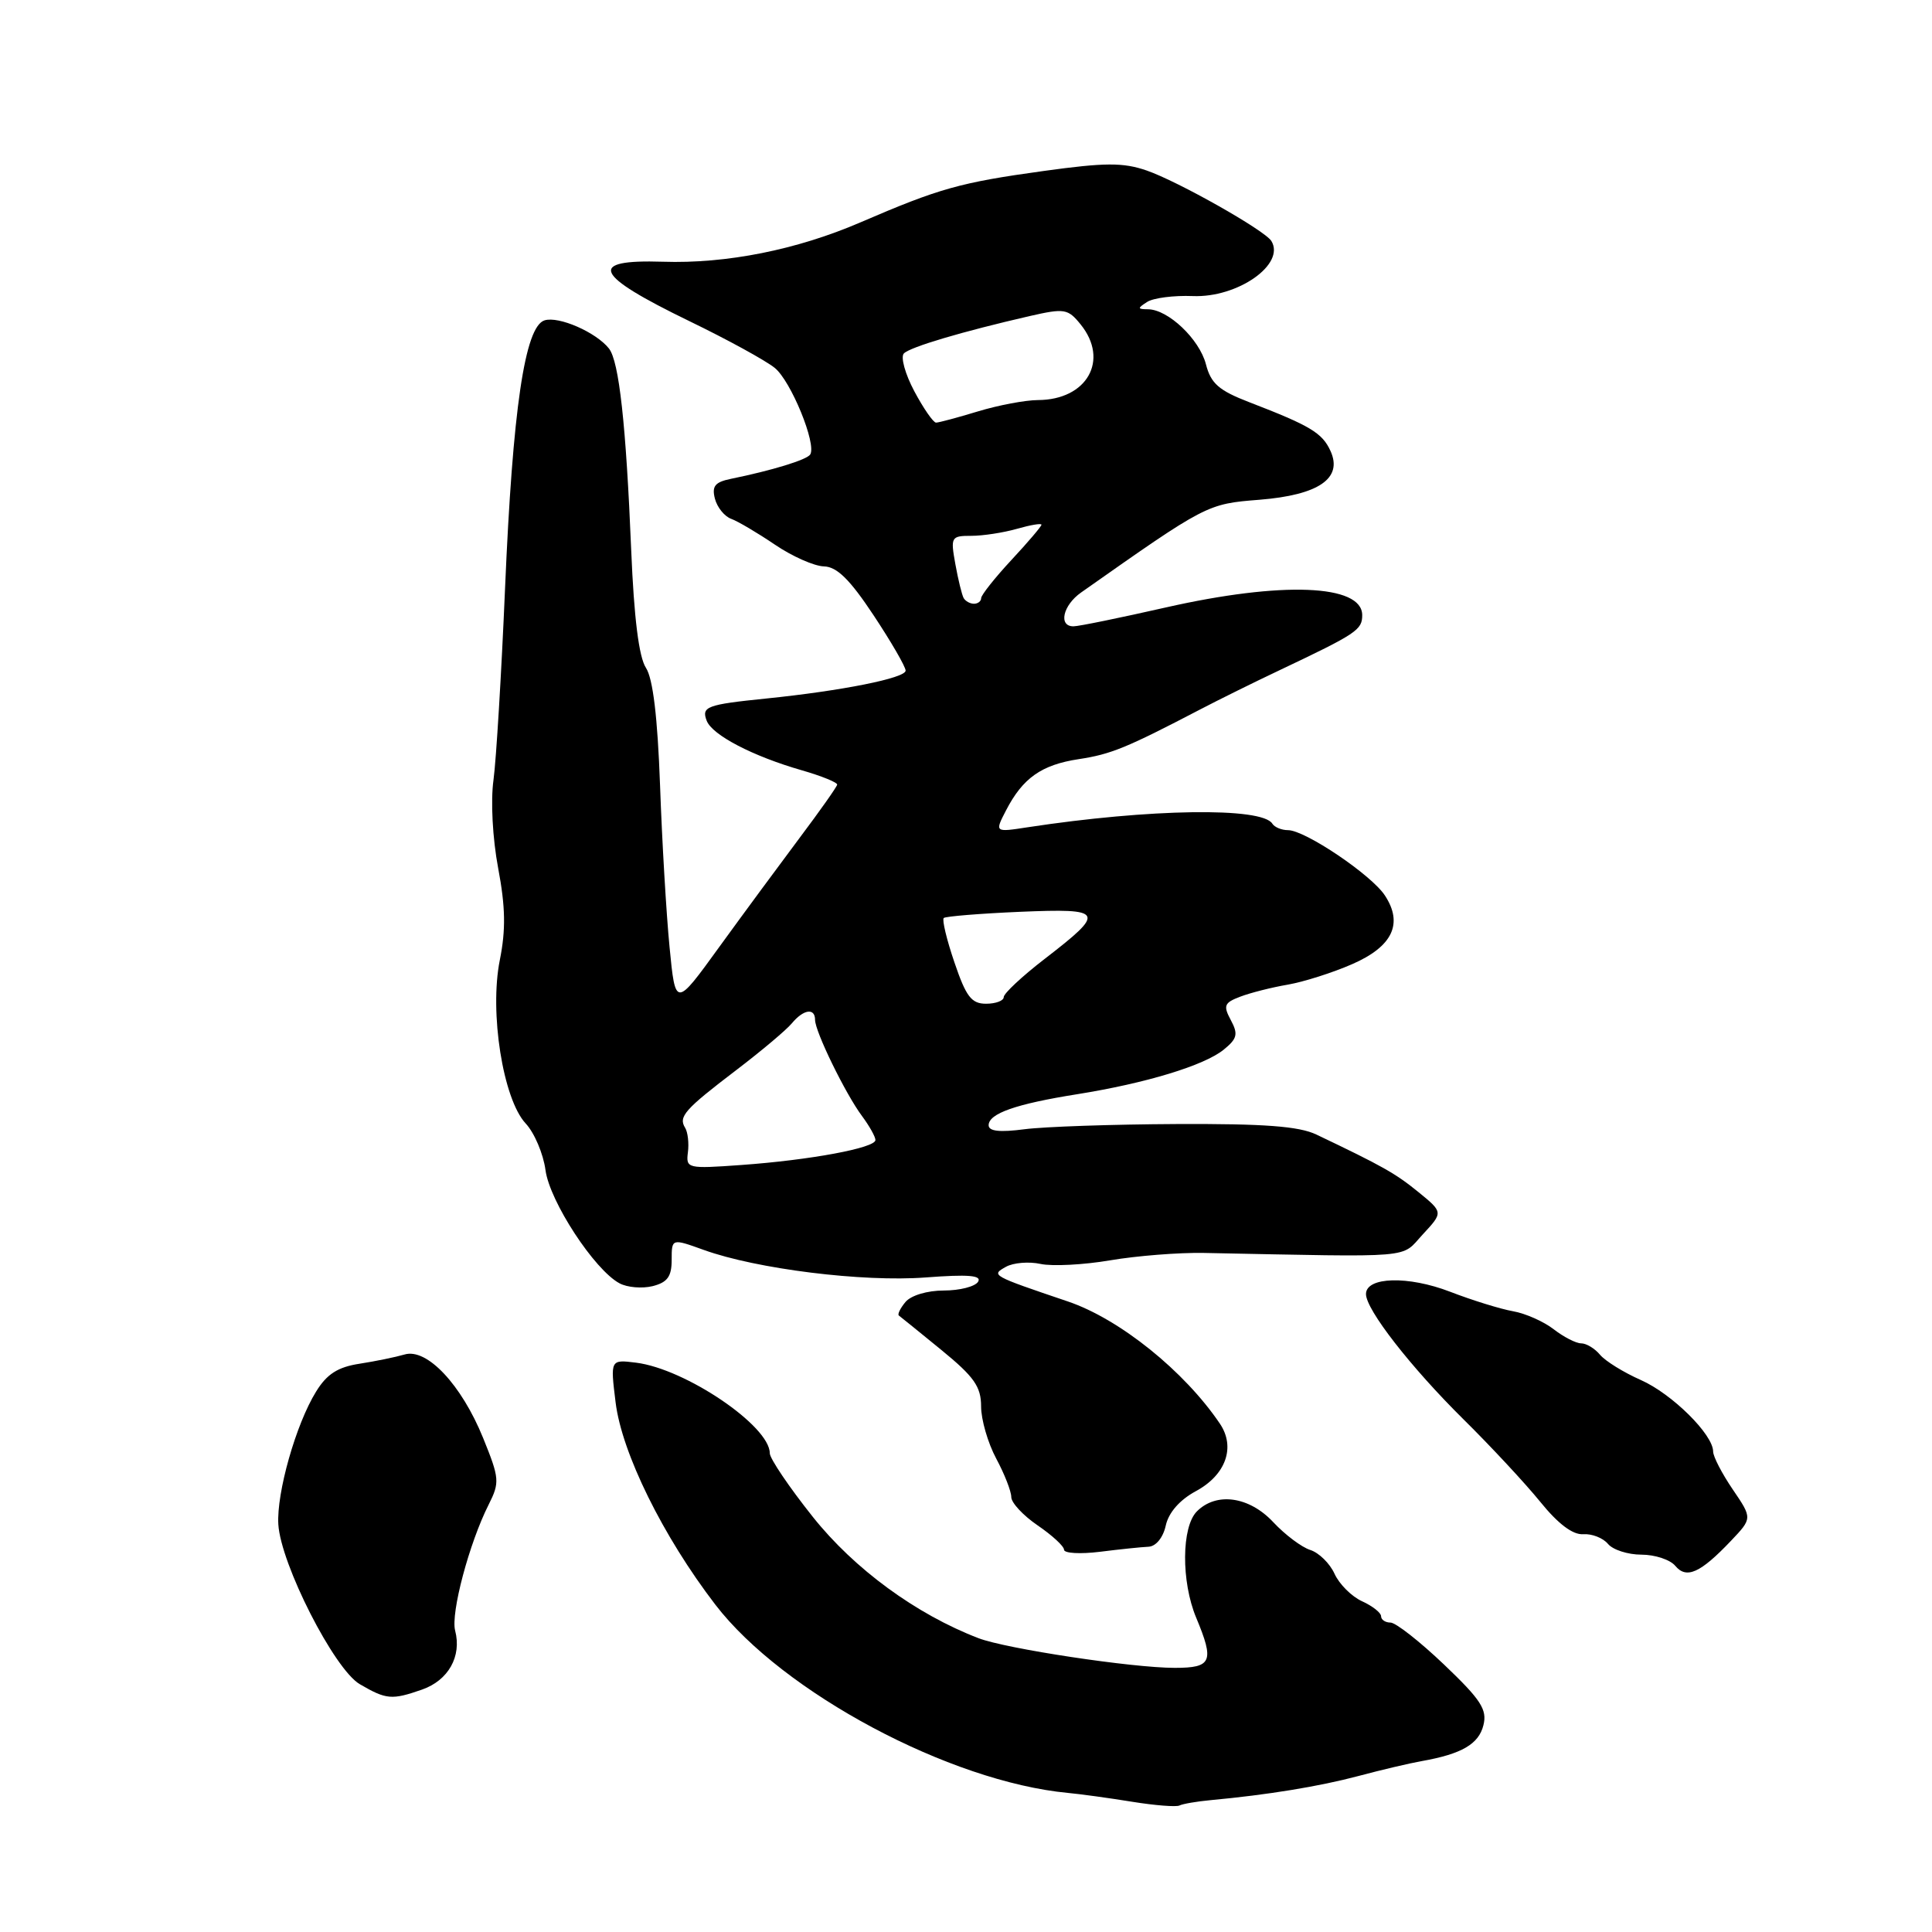 <?xml version="1.0" encoding="UTF-8" standalone="no"?>
<!DOCTYPE svg PUBLIC "-//W3C//DTD SVG 1.1//EN" "http://www.w3.org/Graphics/SVG/1.1/DTD/svg11.dtd" >
<svg xmlns="http://www.w3.org/2000/svg" xmlns:xlink="http://www.w3.org/1999/xlink" version="1.1" viewBox="0 0 256 256">
 <g >
 <path fill="currentColor"
d=" M 160.40 238.53 C 167.96 237.83 174.81 236.71 180.00 235.33 C 183.03 234.52 186.81 233.63 188.41 233.35 C 193.69 232.41 195.94 231.10 196.56 228.60 C 197.08 226.53 196.24 225.23 191.35 220.57 C 188.13 217.50 184.94 215.00 184.25 215.00 C 183.56 215.00 183.00 214.62 183.00 214.16 C 183.00 213.70 181.87 212.81 180.49 212.18 C 179.10 211.55 177.46 209.91 176.83 208.53 C 176.21 207.16 174.76 205.74 173.62 205.38 C 172.48 205.02 170.27 203.36 168.71 201.69 C 165.53 198.29 161.19 197.67 158.60 200.26 C 156.55 202.30 156.50 209.57 158.50 214.35 C 160.93 220.17 160.58 221.00 155.66 221.00 C 150.04 221.00 133.32 218.47 129.66 217.07 C 121.40 213.90 113.21 207.91 107.70 200.99 C 104.57 197.06 102.00 193.26 102.00 192.56 C 102.00 188.94 90.82 181.37 84.27 180.56 C 80.87 180.14 80.87 180.14 81.57 185.82 C 82.39 192.52 87.85 203.59 94.79 212.63 C 103.74 224.28 125.84 236.08 141.50 237.57 C 143.15 237.72 146.97 238.25 150.00 238.74 C 153.03 239.23 155.85 239.45 156.28 239.24 C 156.71 239.02 158.57 238.70 160.40 238.53 Z  M 55.92 223.88 C 59.41 222.66 61.20 219.48 60.31 216.07 C 59.70 213.76 62.18 204.45 64.75 199.37 C 66.23 196.42 66.19 195.90 64.02 190.55 C 61.14 183.46 56.56 178.59 53.60 179.48 C 52.44 179.82 49.77 180.37 47.65 180.70 C 44.76 181.14 43.31 182.07 41.88 184.40 C 39.21 188.71 36.63 197.82 36.88 201.99 C 37.21 207.28 44.29 221.18 47.67 223.16 C 51.18 225.21 51.91 225.28 55.92 223.88 Z  M 229.35 204.18 C 232.20 201.18 232.20 201.18 229.60 197.36 C 228.17 195.26 227.00 193.00 227.00 192.34 C 227.00 190.08 221.55 184.69 217.42 182.86 C 215.13 181.85 212.70 180.34 212.01 179.51 C 211.32 178.68 210.20 178.00 209.51 178.00 C 208.83 178.00 207.20 177.16 205.88 176.14 C 204.57 175.12 202.15 174.04 200.50 173.75 C 198.85 173.46 195.09 172.30 192.14 171.16 C 186.59 169.02 181.00 169.18 181.00 171.47 C 181.00 173.54 186.93 181.15 193.89 188.04 C 197.53 191.63 202.12 196.57 204.10 199.01 C 206.46 201.93 208.41 203.39 209.78 203.29 C 210.93 203.21 212.40 203.78 213.06 204.57 C 213.71 205.36 215.71 206.00 217.50 206.00 C 219.29 206.00 221.31 206.67 221.98 207.48 C 223.46 209.26 225.30 208.44 229.35 204.18 Z  M 152.19 204.95 C 153.17 204.90 154.12 203.74 154.47 202.14 C 154.85 200.42 156.31 198.75 158.45 197.59 C 162.43 195.45 163.75 191.76 161.64 188.64 C 156.93 181.67 148.35 174.77 141.50 172.45 C 131.34 169.01 131.29 168.98 133.29 167.86 C 134.27 167.31 136.34 167.14 137.89 167.48 C 139.43 167.81 143.58 167.60 147.10 167.00 C 150.62 166.40 156.20 165.96 159.50 166.02 C 187.98 166.58 185.54 166.79 188.52 163.57 C 191.24 160.64 191.24 160.64 187.94 157.95 C 184.91 155.48 183.19 154.51 174.42 150.33 C 172.10 149.23 167.52 148.89 155.92 148.94 C 147.44 148.98 138.36 149.29 135.75 149.63 C 132.47 150.06 131.00 149.90 131.00 149.10 C 131.00 147.55 134.61 146.28 142.73 144.99 C 151.81 143.54 159.55 141.19 162.14 139.09 C 163.94 137.63 164.09 137.03 163.09 135.17 C 162.06 133.25 162.21 132.87 164.35 132.06 C 165.69 131.55 168.52 130.83 170.64 130.47 C 172.76 130.10 176.61 128.88 179.18 127.75 C 184.52 125.42 185.96 122.39 183.51 118.66 C 181.73 115.93 172.93 110.00 170.67 110.00 C 169.82 110.00 168.88 109.61 168.59 109.14 C 167.22 106.93 152.35 107.15 136.15 109.62 C 131.80 110.29 131.80 110.29 133.30 107.39 C 135.52 103.09 138.00 101.34 142.94 100.59 C 147.22 99.94 149.26 99.10 159.00 94.02 C 161.47 92.73 166.20 90.39 169.50 88.83 C 179.79 83.95 180.50 83.47 180.50 81.51 C 180.50 77.42 169.85 77.01 154.48 80.49 C 148.44 81.86 142.94 82.99 142.25 82.99 C 140.21 83.01 140.83 80.21 143.25 78.51 C 159.90 66.79 159.94 66.77 166.89 66.22 C 174.74 65.59 177.95 63.38 176.30 59.76 C 175.21 57.36 173.62 56.41 165.55 53.30 C 161.50 51.74 160.45 50.82 159.79 48.26 C 158.92 44.93 154.79 41.01 152.12 40.98 C 150.71 40.97 150.69 40.85 152.00 40.01 C 152.82 39.48 155.54 39.13 158.04 39.23 C 164.00 39.48 170.36 35.02 168.46 31.93 C 167.59 30.52 156.08 24.02 151.93 22.59 C 148.82 21.52 146.43 21.53 138.33 22.65 C 127.18 24.19 124.49 24.95 114.00 29.47 C 105.58 33.10 96.26 34.96 87.84 34.68 C 77.74 34.36 78.65 36.39 91.34 42.55 C 96.38 44.99 101.47 47.78 102.66 48.75 C 104.80 50.48 108.22 58.83 107.36 60.22 C 106.93 60.92 102.33 62.33 96.84 63.45 C 94.74 63.88 94.30 64.42 94.73 66.08 C 95.03 67.23 96.00 68.43 96.89 68.75 C 97.77 69.07 100.38 70.61 102.68 72.17 C 104.98 73.73 107.90 75.02 109.18 75.05 C 110.90 75.10 112.61 76.78 115.75 81.52 C 118.09 85.05 120.00 88.35 120.00 88.86 C 120.00 89.85 111.53 91.54 101.50 92.56 C 93.65 93.36 92.92 93.63 93.64 95.50 C 94.37 97.40 99.74 100.20 106.25 102.07 C 108.86 102.82 110.97 103.68 110.93 103.97 C 110.89 104.26 108.66 107.42 105.97 111.00 C 103.29 114.58 98.48 121.10 95.29 125.50 C 89.50 133.50 89.50 133.50 88.72 125.50 C 88.29 121.10 87.72 111.45 87.46 104.05 C 87.13 94.99 86.52 89.92 85.59 88.49 C 84.66 87.08 84.01 81.87 83.64 72.94 C 82.95 56.21 82.03 47.89 80.69 46.18 C 78.98 44.02 74.03 41.86 72.15 42.45 C 69.54 43.28 67.93 54.20 66.92 78.00 C 66.44 89.28 65.75 100.68 65.39 103.35 C 65.00 106.14 65.27 111.11 66.01 115.04 C 66.98 120.18 67.03 123.21 66.23 127.20 C 64.83 134.16 66.65 145.63 69.65 148.86 C 70.81 150.10 71.99 152.88 72.28 155.04 C 72.83 159.19 78.77 168.27 82.08 170.04 C 83.11 170.60 85.09 170.76 86.48 170.42 C 88.44 169.92 89.00 169.15 89.00 166.94 C 89.00 164.09 89.00 164.09 93.25 165.62 C 100.26 168.15 114.32 169.90 122.64 169.27 C 128.31 168.84 130.12 168.99 129.60 169.84 C 129.20 170.48 127.16 171.00 125.06 171.00 C 122.86 171.00 120.71 171.65 119.98 172.52 C 119.28 173.36 118.89 174.17 119.11 174.32 C 119.32 174.47 121.86 176.53 124.75 178.89 C 129.08 182.43 130.00 183.74 130.00 186.36 C 130.00 188.10 130.90 191.21 132.00 193.26 C 133.10 195.31 134.00 197.61 134.00 198.37 C 134.00 199.12 135.57 200.81 137.49 202.12 C 139.41 203.43 140.99 204.88 140.99 205.35 C 141.00 205.82 143.14 205.94 145.75 205.62 C 148.36 205.29 151.26 204.99 152.19 204.95 Z  M 91.15 152.70 C 91.31 151.49 91.14 150.03 90.79 149.45 C 89.86 147.97 90.71 147.01 97.55 141.80 C 100.87 139.27 104.19 136.48 104.92 135.60 C 106.47 133.73 108.00 133.51 108.00 135.14 C 108.00 136.69 112.03 144.94 114.22 147.88 C 115.20 149.20 116.00 150.63 116.00 151.06 C 116.00 152.11 107.33 153.72 98.19 154.37 C 91.10 154.88 90.88 154.83 91.15 152.70 Z  M 126.47 127.53 C 125.44 124.52 124.81 121.87 125.05 121.64 C 125.30 121.42 129.84 121.05 135.14 120.82 C 146.36 120.35 146.58 120.77 138.41 127.07 C 135.44 129.36 133.00 131.64 133.00 132.12 C 133.00 132.60 131.95 133.00 130.66 133.00 C 128.72 133.00 128.01 132.07 126.47 127.53 Z  M 127.69 79.25 C 127.46 78.84 126.96 76.81 126.59 74.75 C 125.94 71.15 126.02 71.00 128.71 71.00 C 130.25 71.00 132.97 70.58 134.76 70.07 C 136.54 69.56 138.00 69.31 138.00 69.53 C 138.00 69.74 136.21 71.85 134.01 74.21 C 131.82 76.57 130.02 78.84 130.01 79.25 C 130.01 79.66 129.58 80.00 129.06 80.00 C 128.54 80.00 127.93 79.66 127.69 79.25 Z  M 121.15 51.84 C 119.93 49.55 119.31 47.29 119.77 46.83 C 120.63 45.97 127.52 43.93 136.44 41.88 C 141.05 40.83 141.50 40.90 143.19 42.99 C 147.02 47.72 144.04 52.99 137.53 53.01 C 135.86 53.02 132.29 53.69 129.59 54.51 C 126.89 55.33 124.39 56.00 124.03 56.00 C 123.67 56.00 122.37 54.13 121.15 51.84 Z "/>
</g>
</svg>